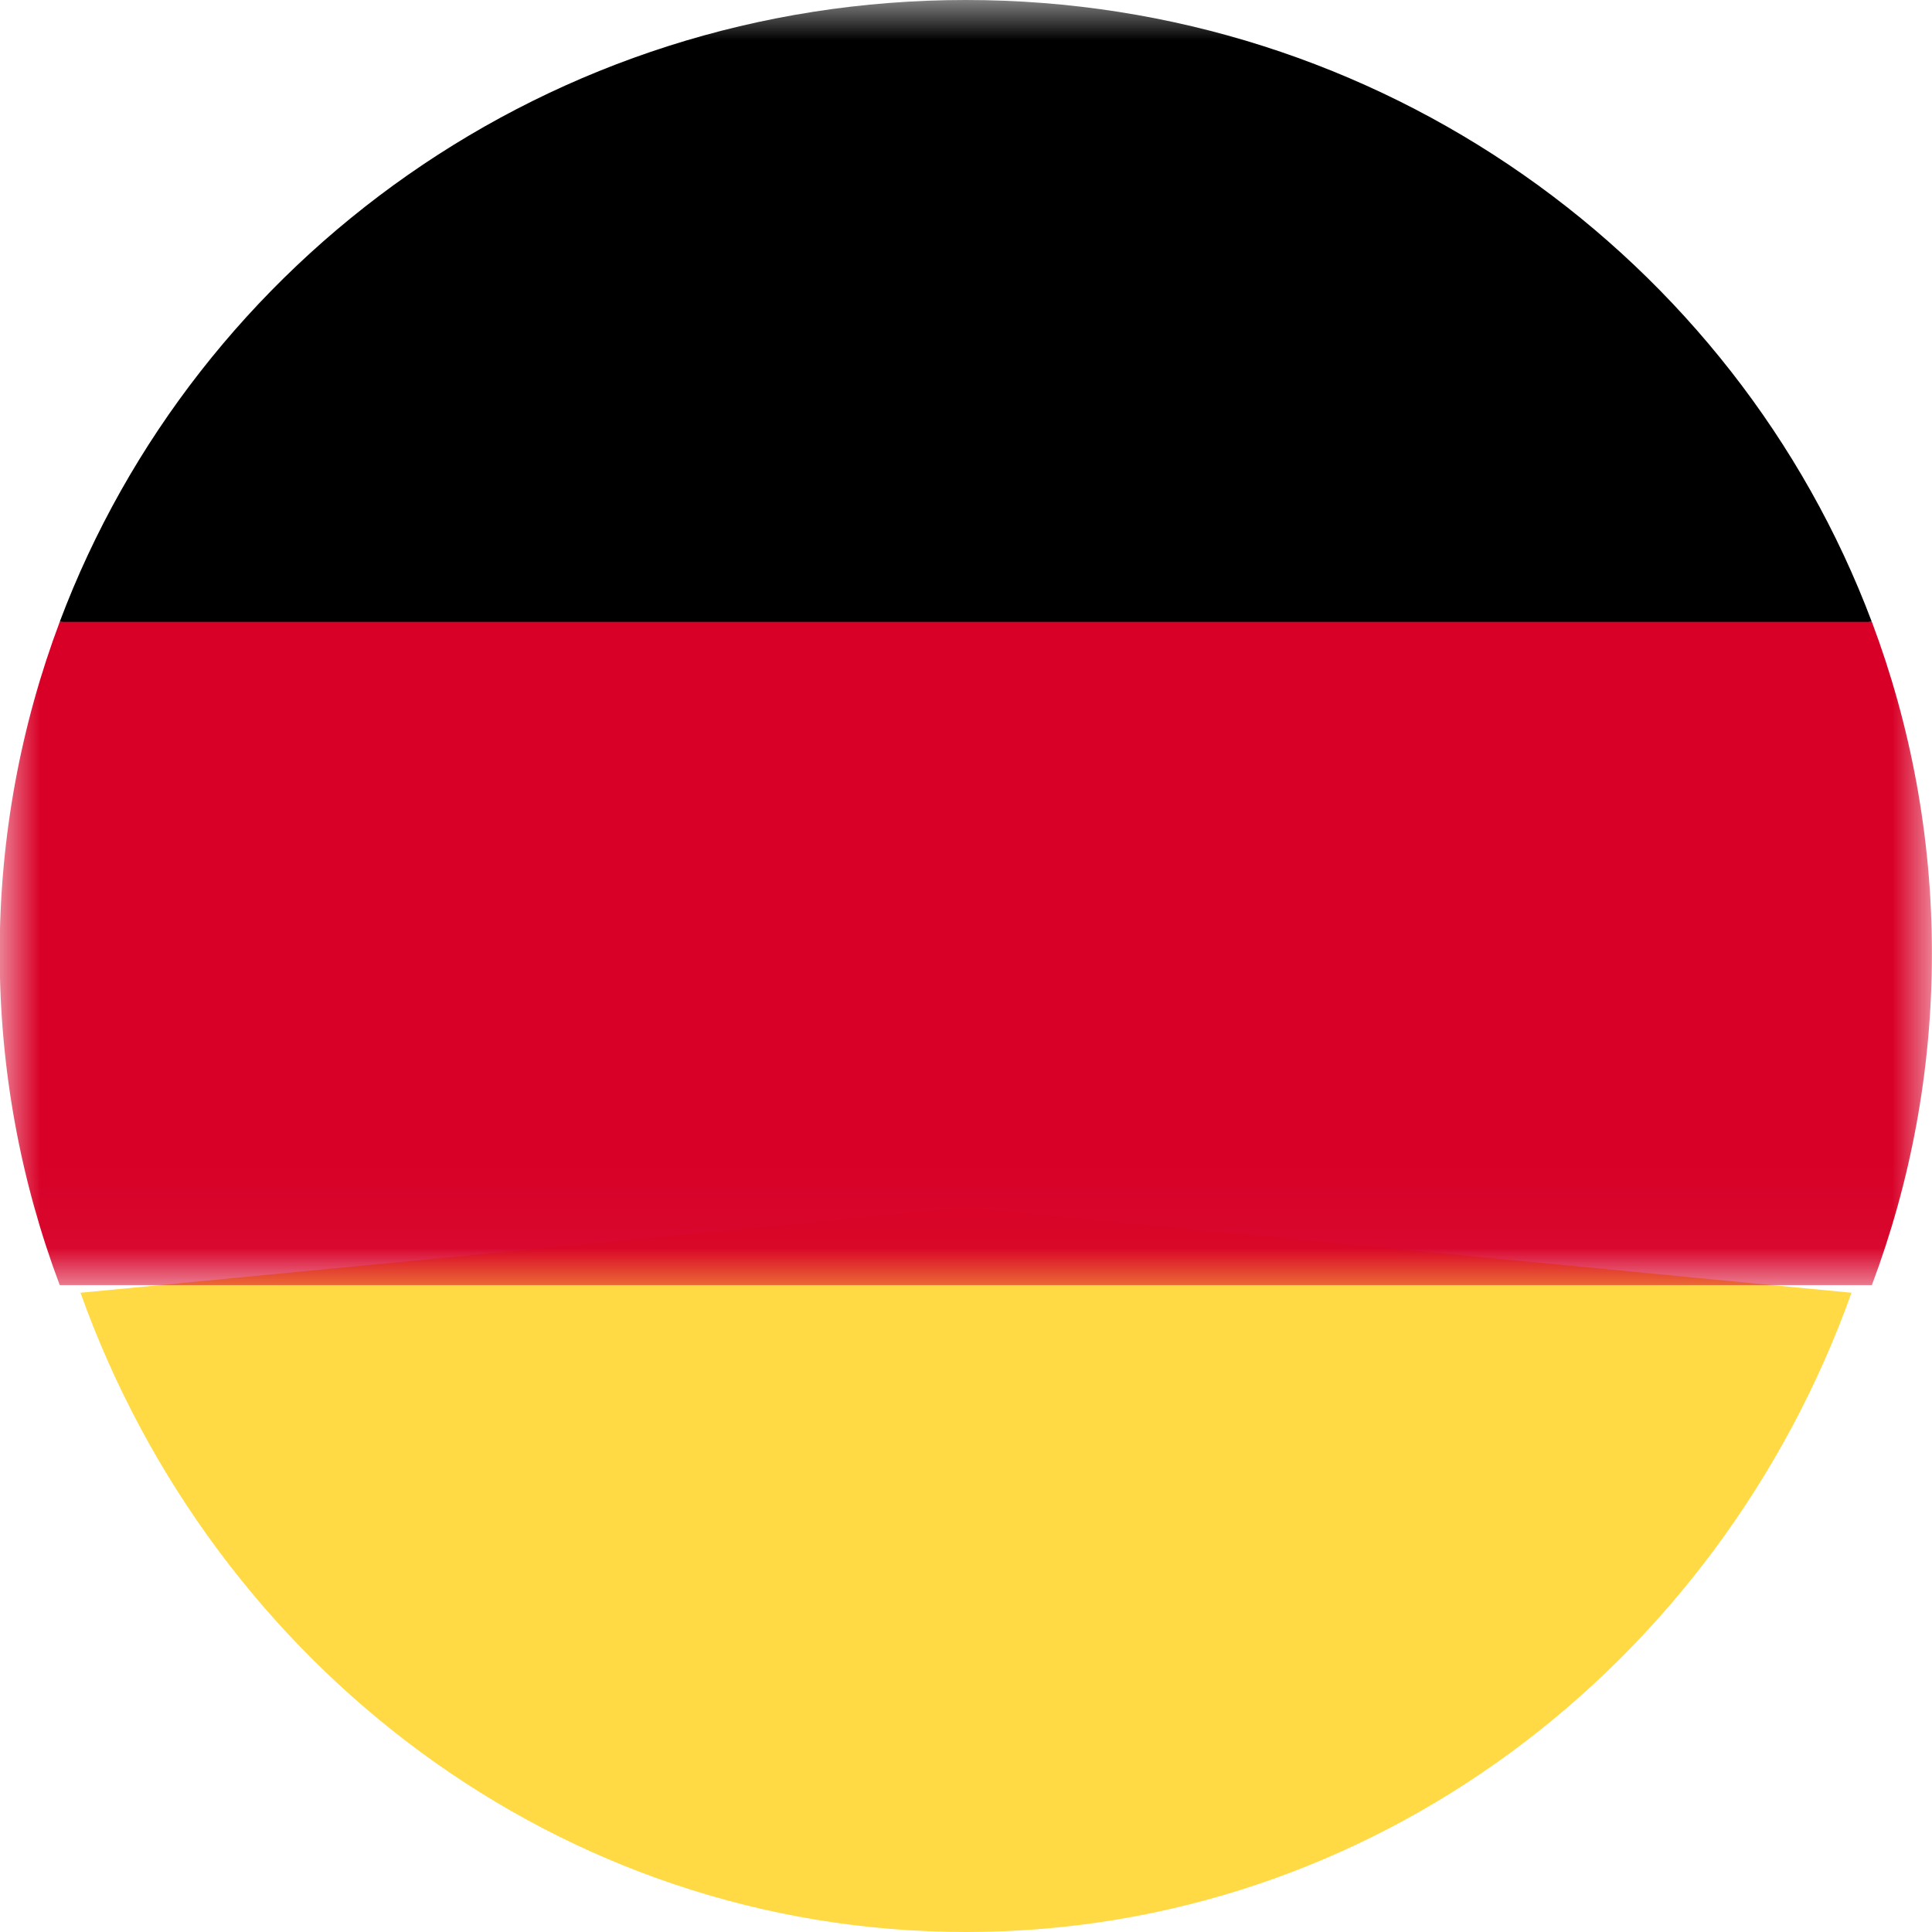 <svg width="24" height="24" viewBox="0 0 24 24" fill="none" xmlns="http://www.w3.org/2000/svg">
<path fill-rule="evenodd" clip-rule="evenodd" d="M1 16.059C2.657 20.696 6.957 24 12 24C17.043 24 21.343 20.696 23 16.059L12 15L1 16.059Z" fill="#FFDA44"/>
<mask id="mask0" mask-type="alpha" maskUnits="userSpaceOnUse" x="0" y="0" width="24" height="16">
<path fill-rule="evenodd" clip-rule="evenodd" d="M0 0V15.963H24V0H0Z" fill="white"/>
</mask>
<g mask="url(#mask0)">
<path fill-rule="evenodd" clip-rule="evenodd" d="M11.997 0C6.837 0 2.438 3.214 0.742 7.724L11.997 8.754L23.252 7.724C21.556 3.214 17.157 0 11.997 0Z" fill="black"/>
<path fill-rule="evenodd" clip-rule="evenodd" d="M0.742 7.725C0.26 9.008 -0.004 10.396 -0.004 11.844C-0.004 13.293 0.26 14.681 0.742 15.964H23.253C23.735 14.681 23.999 13.293 23.999 11.844C23.999 10.396 23.735 9.008 23.253 7.725H0.742Z" fill="#D80027"/>
</g>
</svg>
